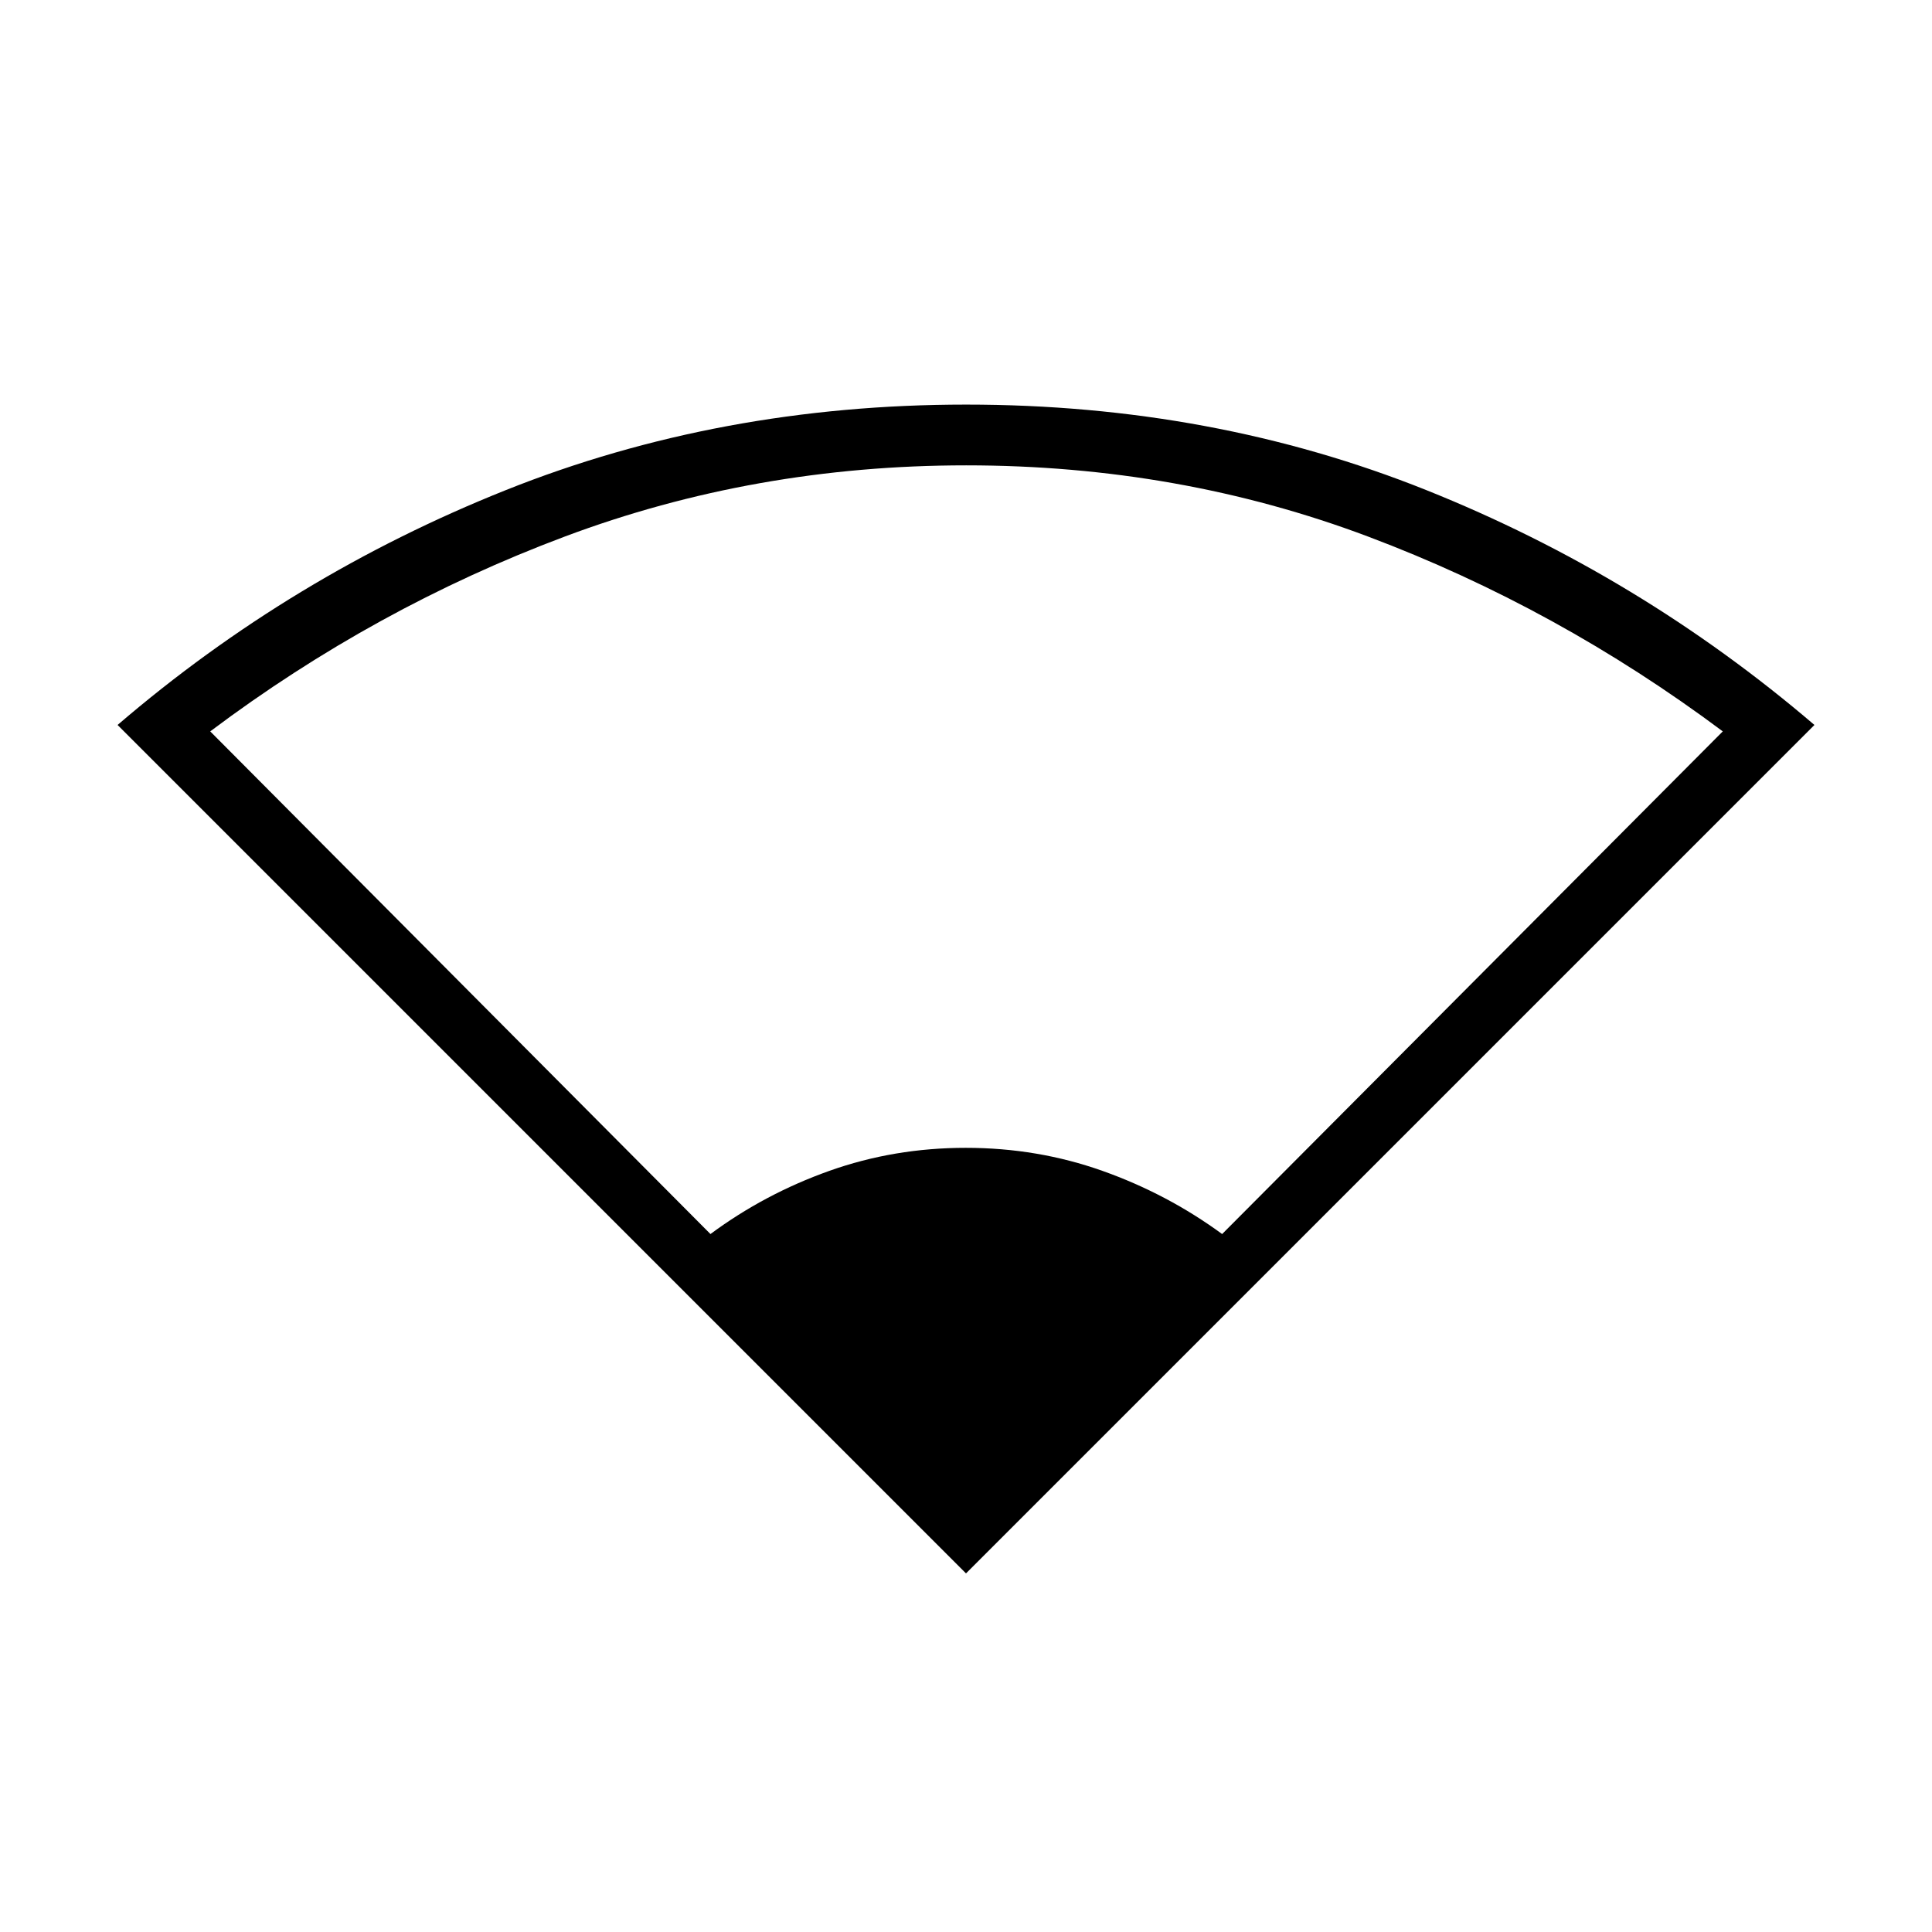 <svg xmlns="http://www.w3.org/2000/svg" height="48" viewBox="0 -960 960 960" width="48"><path d="M480-178.19 58.42-599.77q86.38-74.15 192.85-116.67 106.48-42.52 228.81-42.52 122.45 0 228.54 42.45 106.08 42.45 192.96 116.74L480-178.19ZM353.02-346.81q26.86-19.92 59.03-31.38 32.18-11.46 67.85-11.46 35.67 0 67.93 11.46 32.26 11.46 59.44 31.38l248.77-249.77q-82.2-61.4-176.24-96.8-94.03-35.39-199.71-35.39-105.07 0-199.48 35.39-94.42 35.4-176.15 96.8l248.56 249.77Z"/></svg>